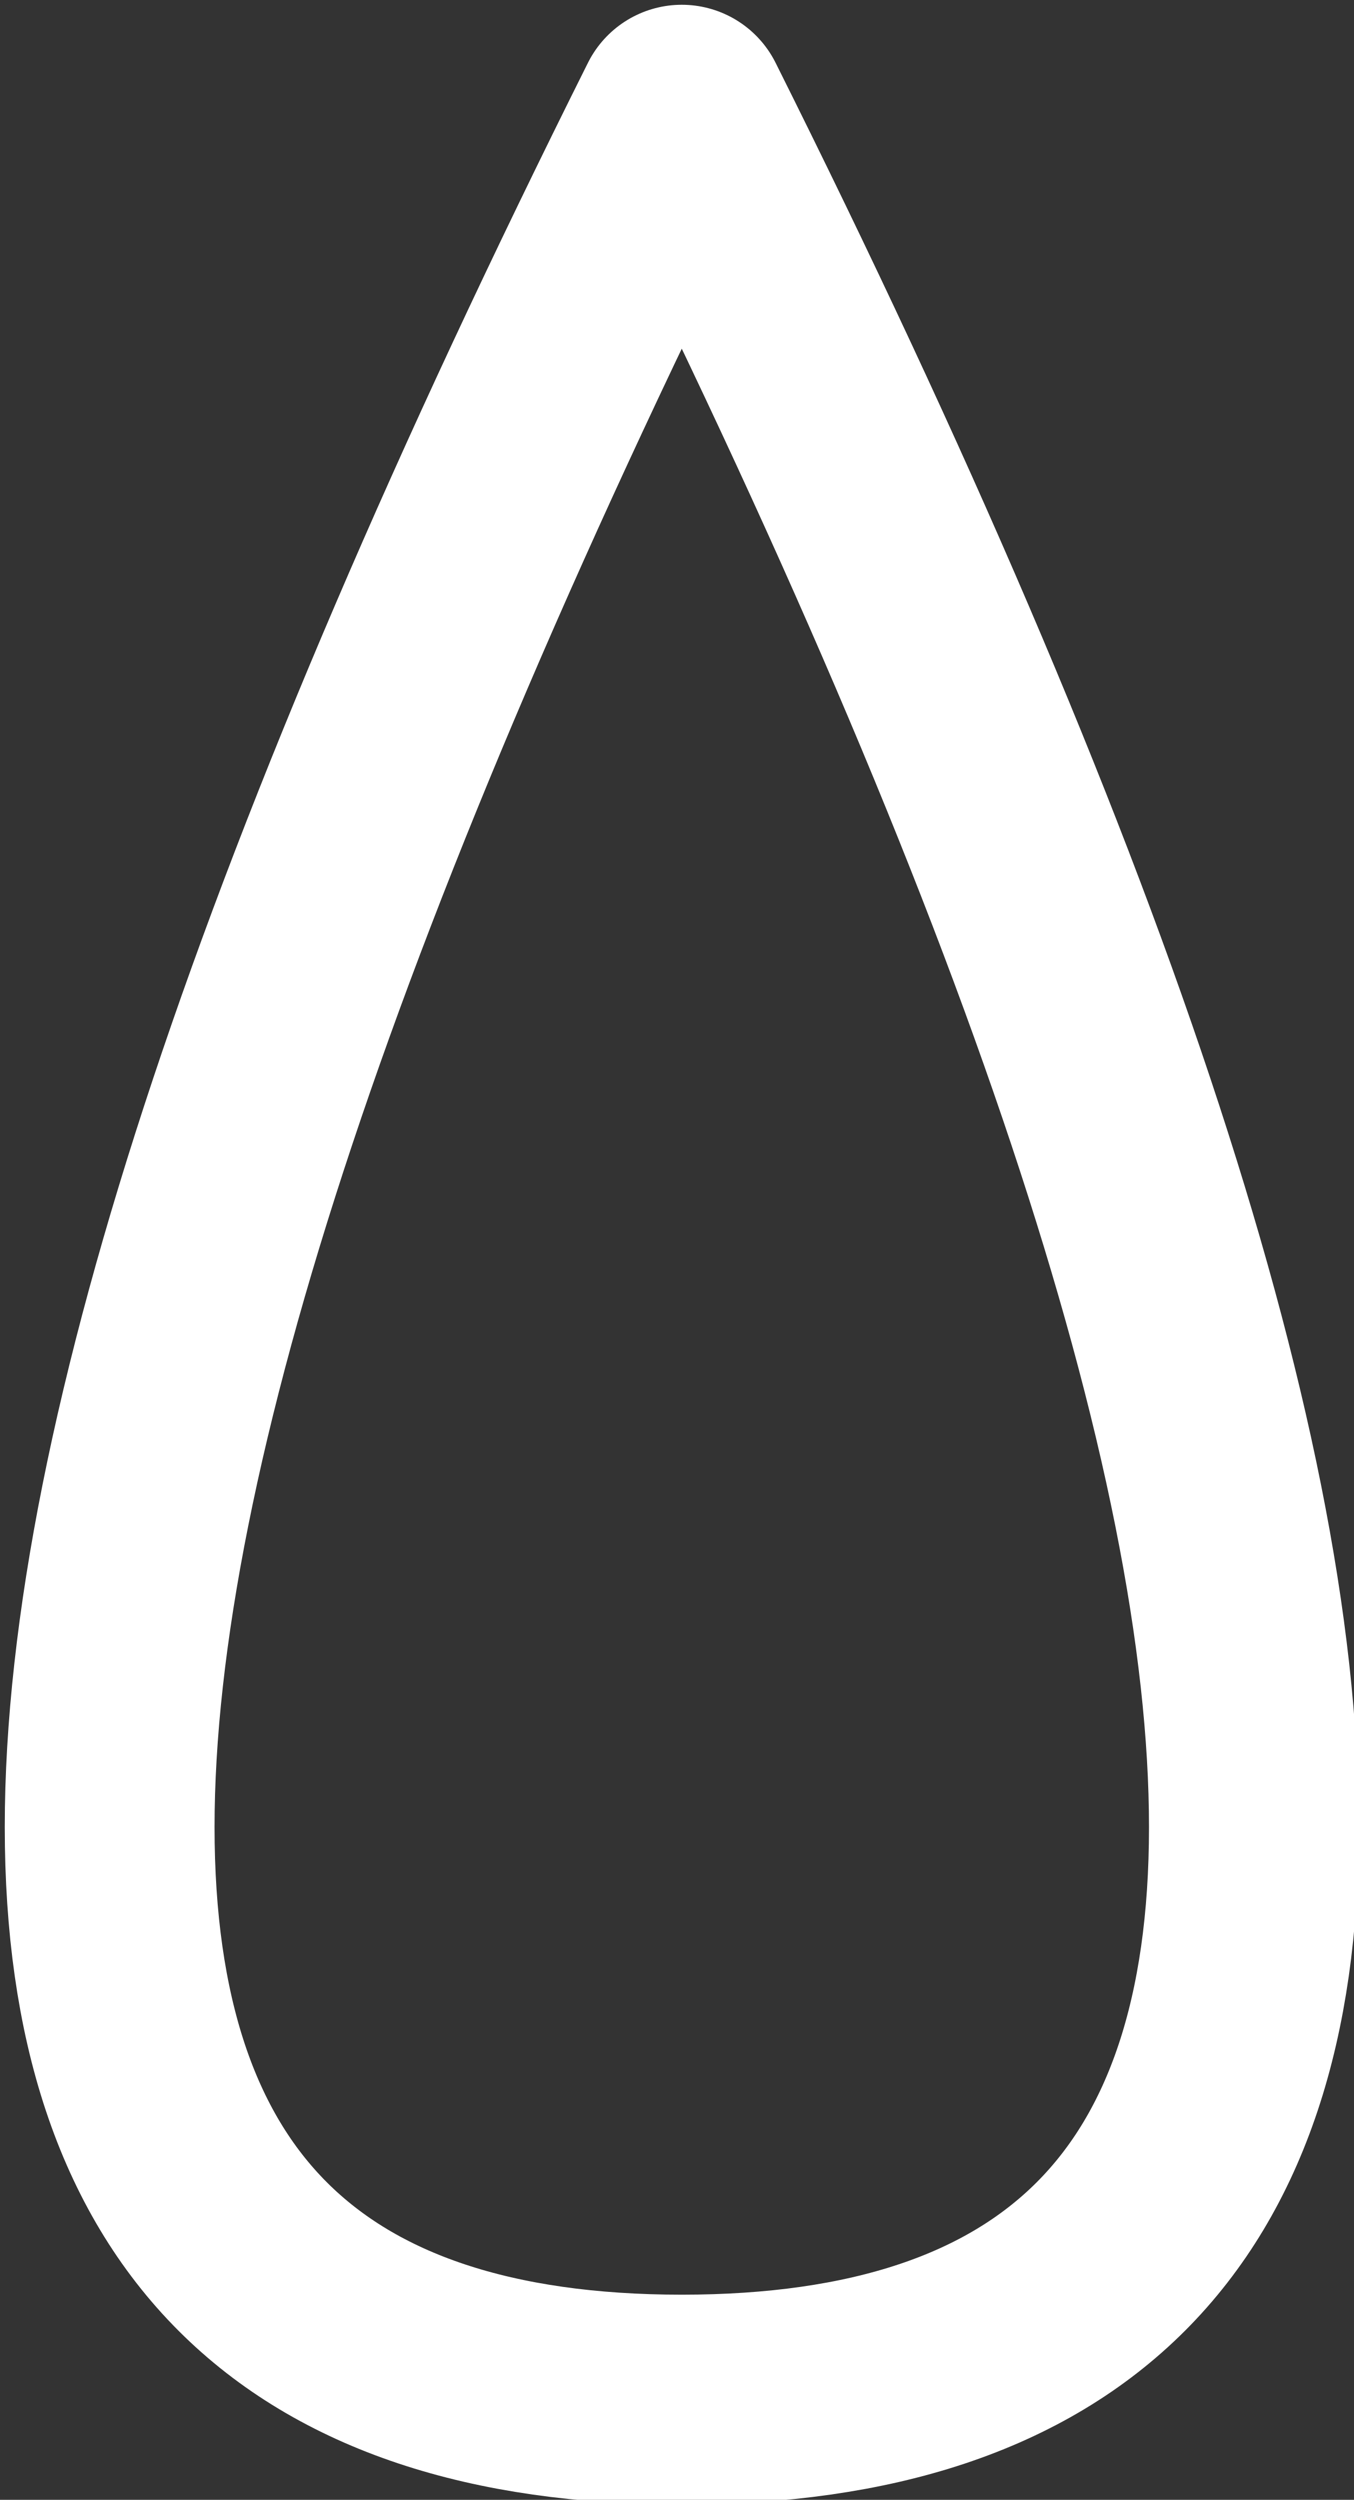 <!DOCTYPE svg PUBLIC "-//W3C//DTD SVG 1.1//EN" "http://www.w3.org/Graphics/SVG/1.1/DTD/svg11.dtd">
<svg xmlns="http://www.w3.org/2000/svg" xmlns:xlink="http://www.w3.org/1999/xlink" width="142px" height="262px" version="1.1"><rect width="100%" height="100%" fill="#333333" stroke="none"/><defs/><g transform="translate(0.5,0.5)"><path d="M 71 11 Q -49 251 71 251 Q 191 251 71 11" fill="none" stroke="#ffffff" stroke-width="22" stroke-linejoin="round" stroke-linecap="round" stroke-miterlimit="10" pointer-events="none"/></g></svg>
